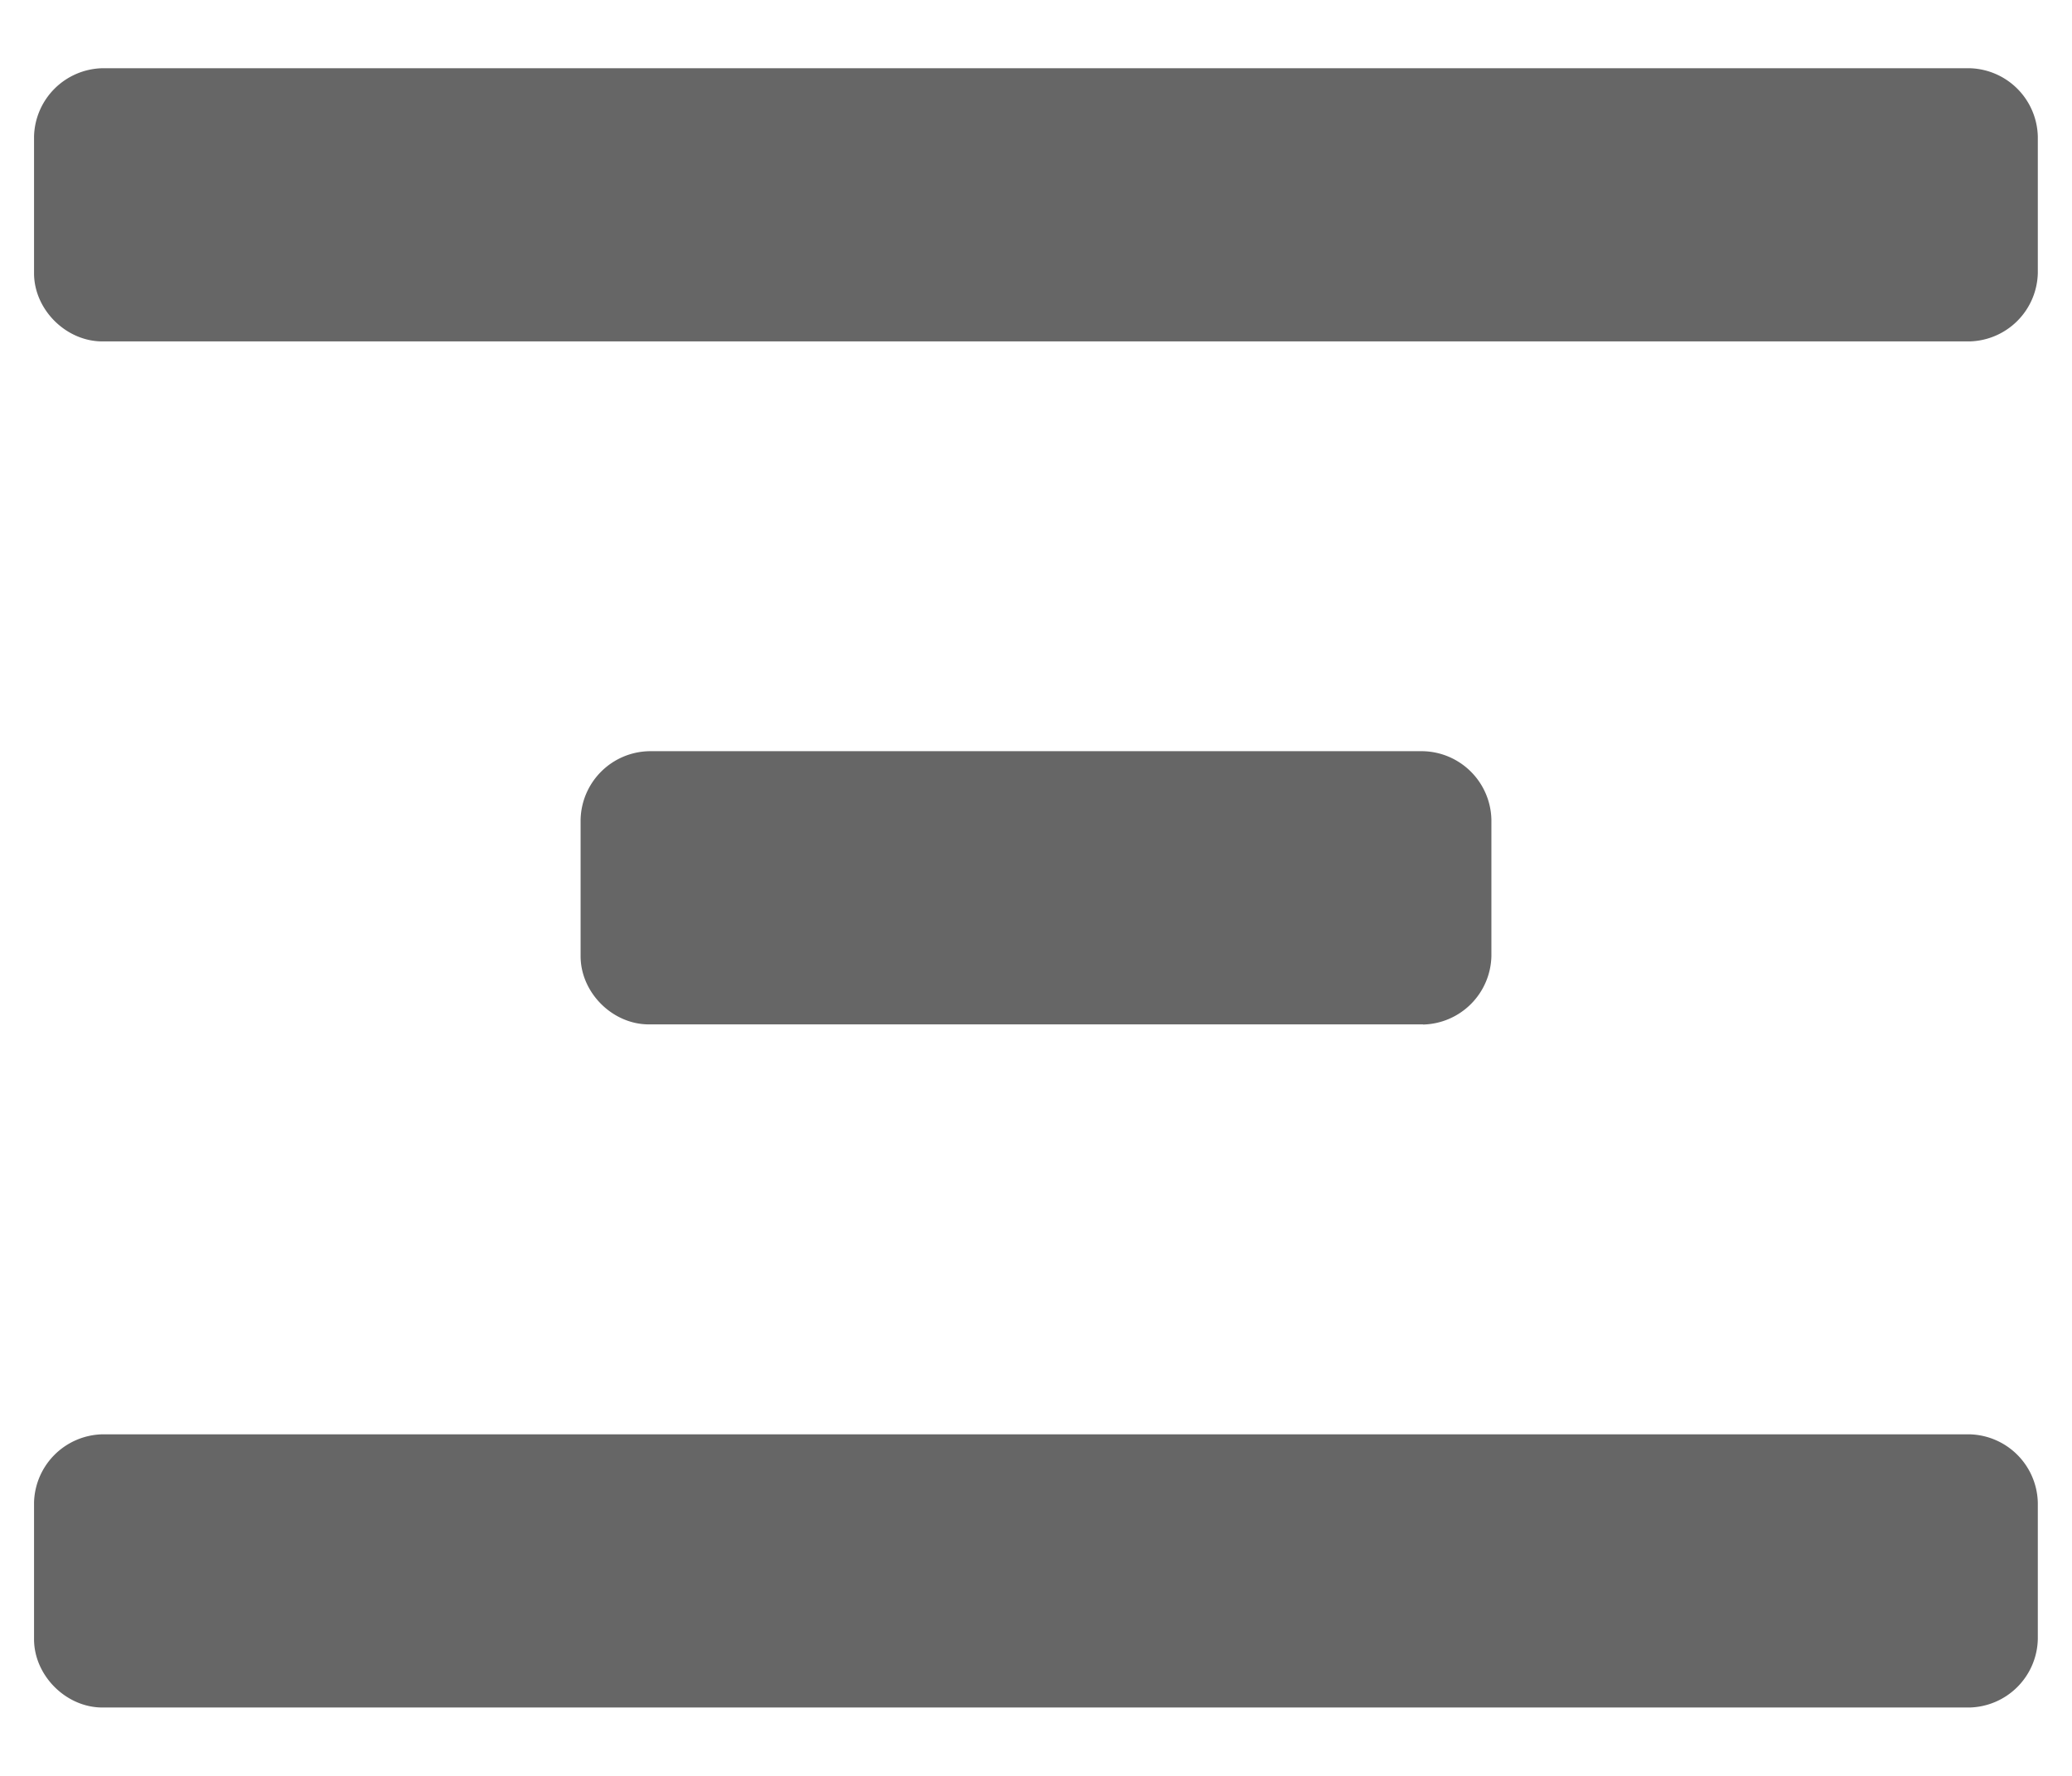 <svg width="14" height="12" fill="none" xmlns="http://www.w3.org/2000/svg"><path d="M13.769.922a.473.473 0 00-.462-.461H.692A.473.473 0 00.23.922v.924c0 .246.216.461.462.461h12.615a.473.473 0 00.462-.461V.922zm0 9.231a.473.473 0 00-.462-.461H.692a.473.473 0 00-.462.461v.923c0 .246.216.462.462.462h12.615a.473.473 0 00.462-.462v-.923zm-4.154-3.23a.473.473 0 00.462-.462v-.923a.473.473 0 00-.462-.462h-5.23a.473.473 0 00-.462.462v.923c0 .246.215.461.461.461h5.231z" fill="#666"/></svg>